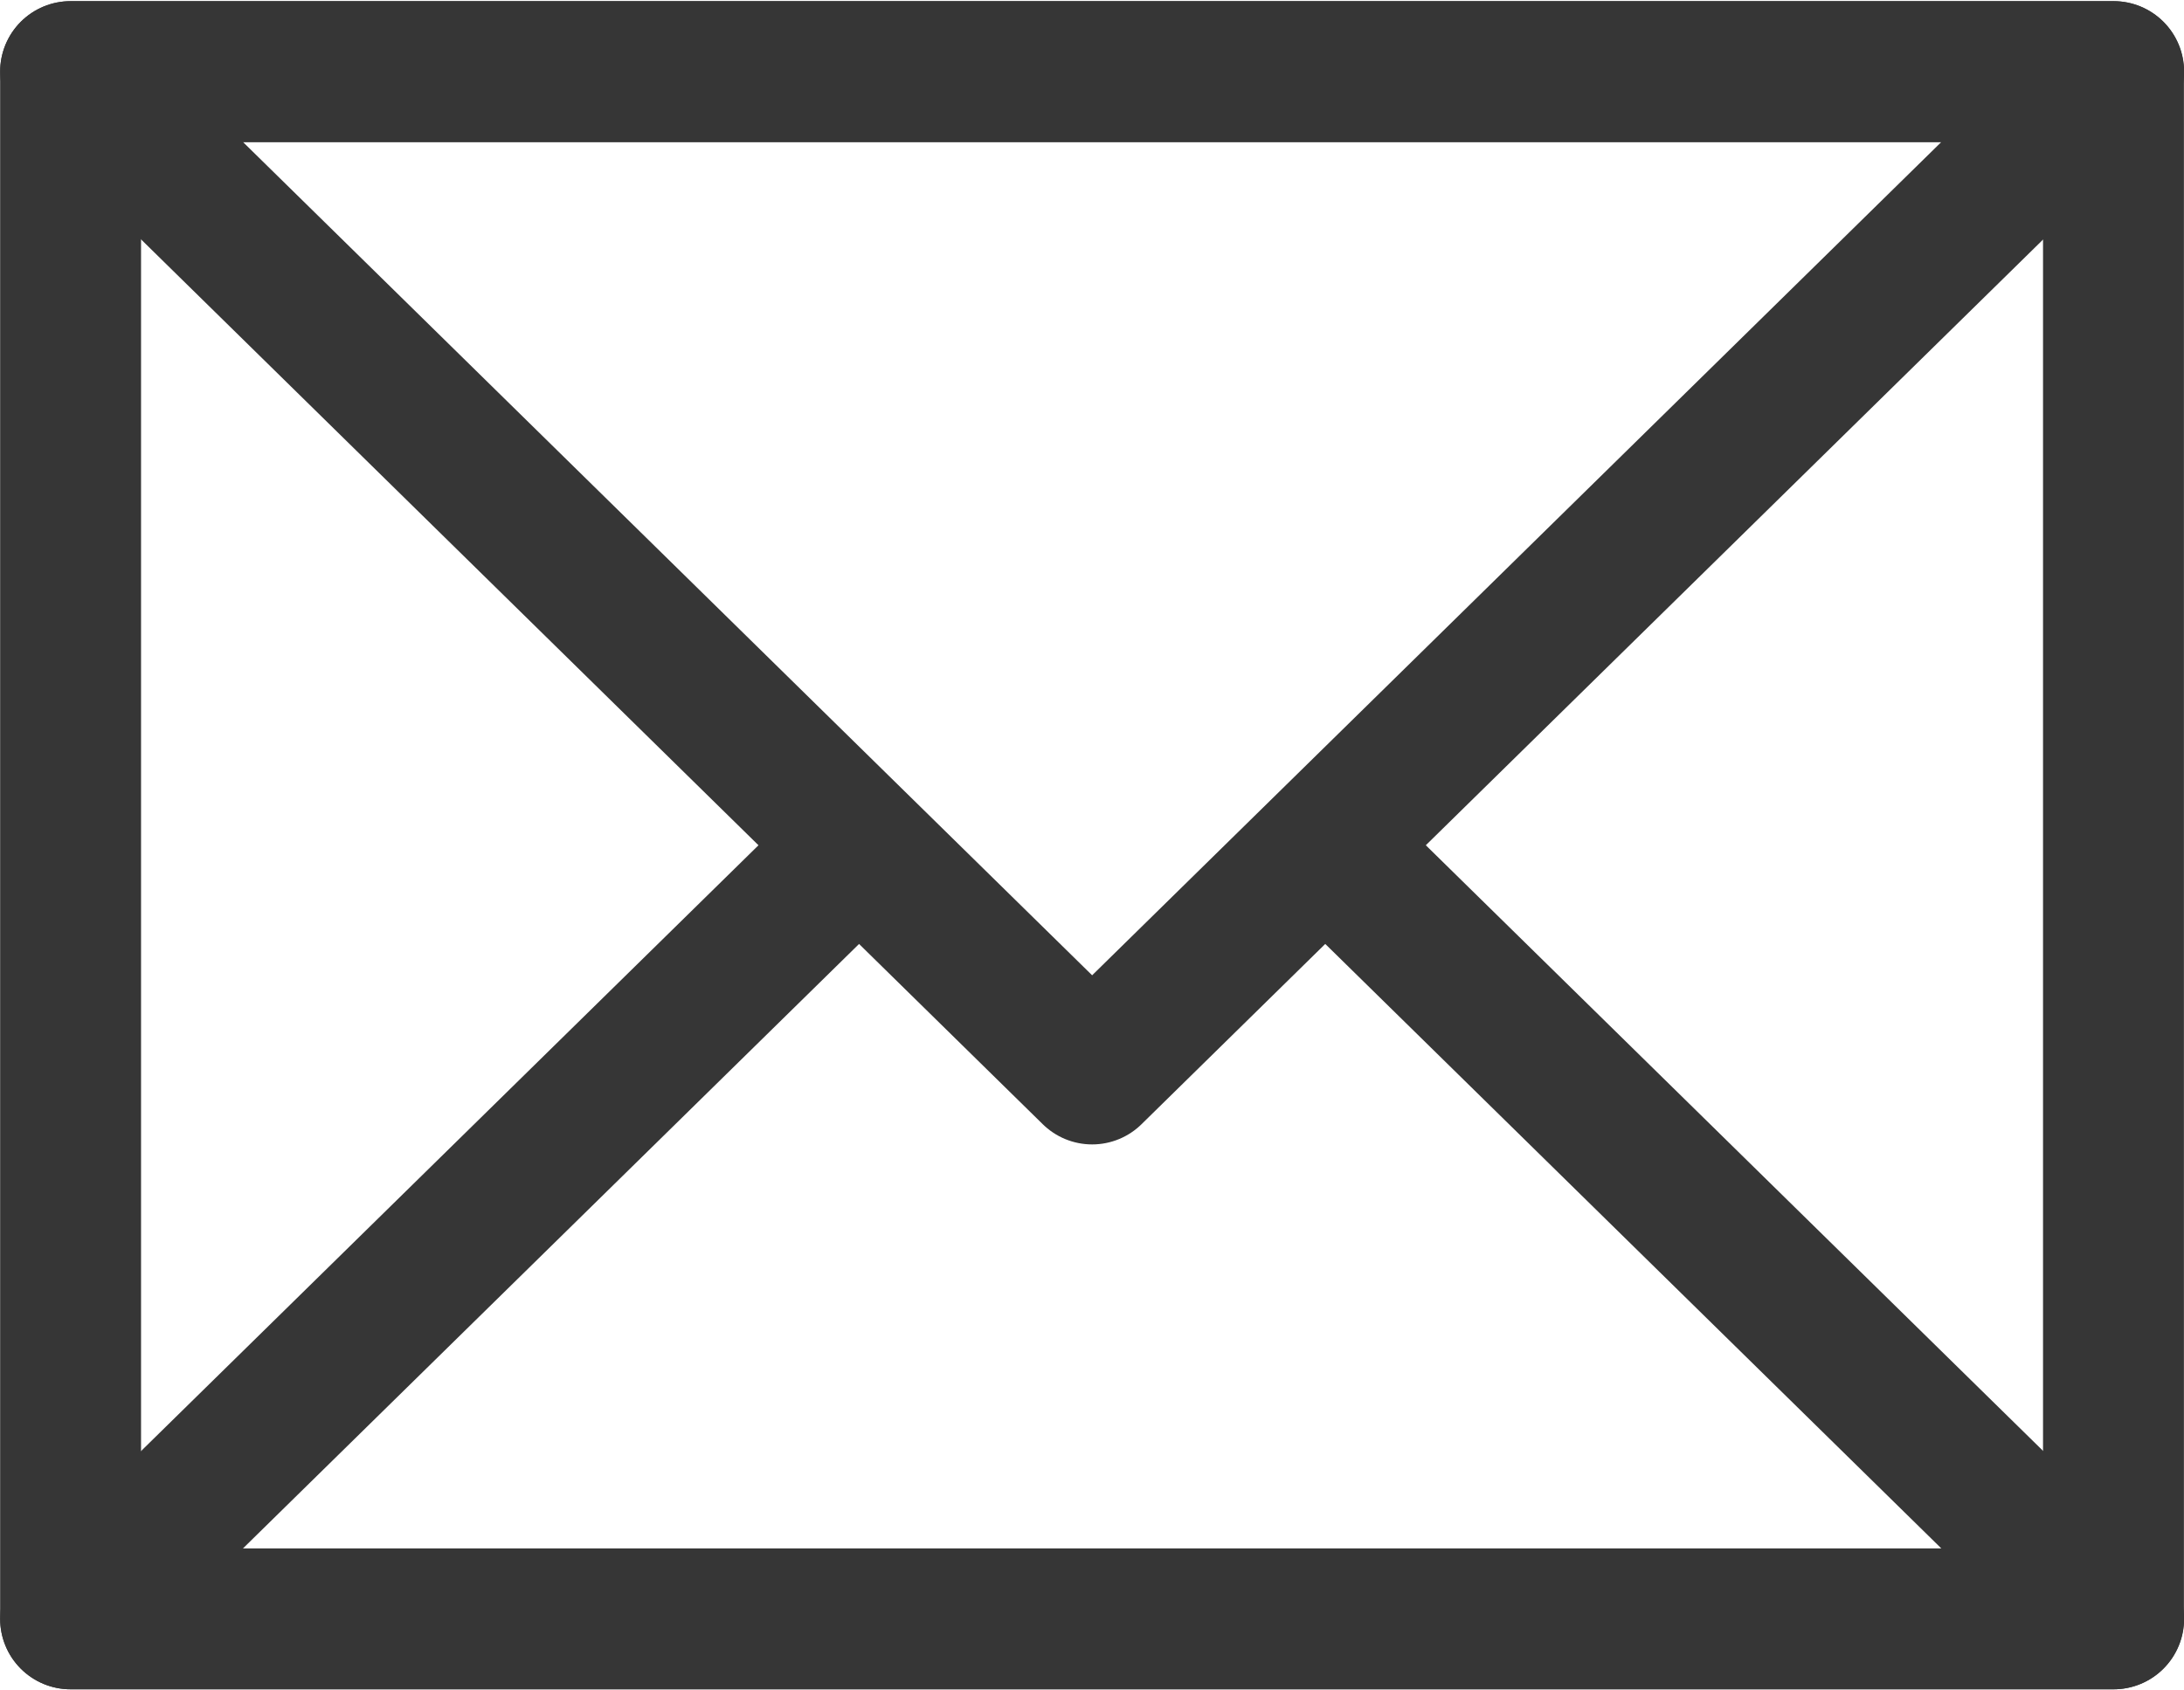 <svg xmlns="http://www.w3.org/2000/svg" xmlns:xlink="http://www.w3.org/1999/xlink" width="31" height="24" viewBox="0 0 31 24">
  <defs>
    <clipPath id="clip-path">
      <rect id="長方形_2113" data-name="長方形 2113" width="31" height="24" fill="none" stroke="#363636" stroke-width="1"/>
    </clipPath>
  </defs>
  <g id="グループ_2539" data-name="グループ 2539" transform="translate(0 0)">
    <g id="グループ_2538" data-name="グループ 2538" transform="translate(0 0)" clip-path="url(#clip-path)">
      <rect id="長方形_2112" data-name="長方形 2112" width="28.997" height="21.967" transform="translate(1.002 1.017)" fill="none" stroke="#363636" stroke-linecap="round" stroke-linejoin="round" stroke-width="2"/>
      <path id="パス_1668" data-name="パス 1668" d="M18.853,11.847,30,22.787H1l11.005-10.8" transform="translate(0.002 0.197)" fill="none" stroke="#363636" stroke-linecap="round" stroke-linejoin="round" stroke-width="2"/>
      <path id="パス_1669" data-name="パス 1669" d="M15.5,15.232,1,1H30Z" transform="translate(0.002 0.016)" fill="none" stroke="#363636" stroke-linecap="round" stroke-linejoin="round" stroke-width="2"/>
    </g>
  </g>
</svg>
